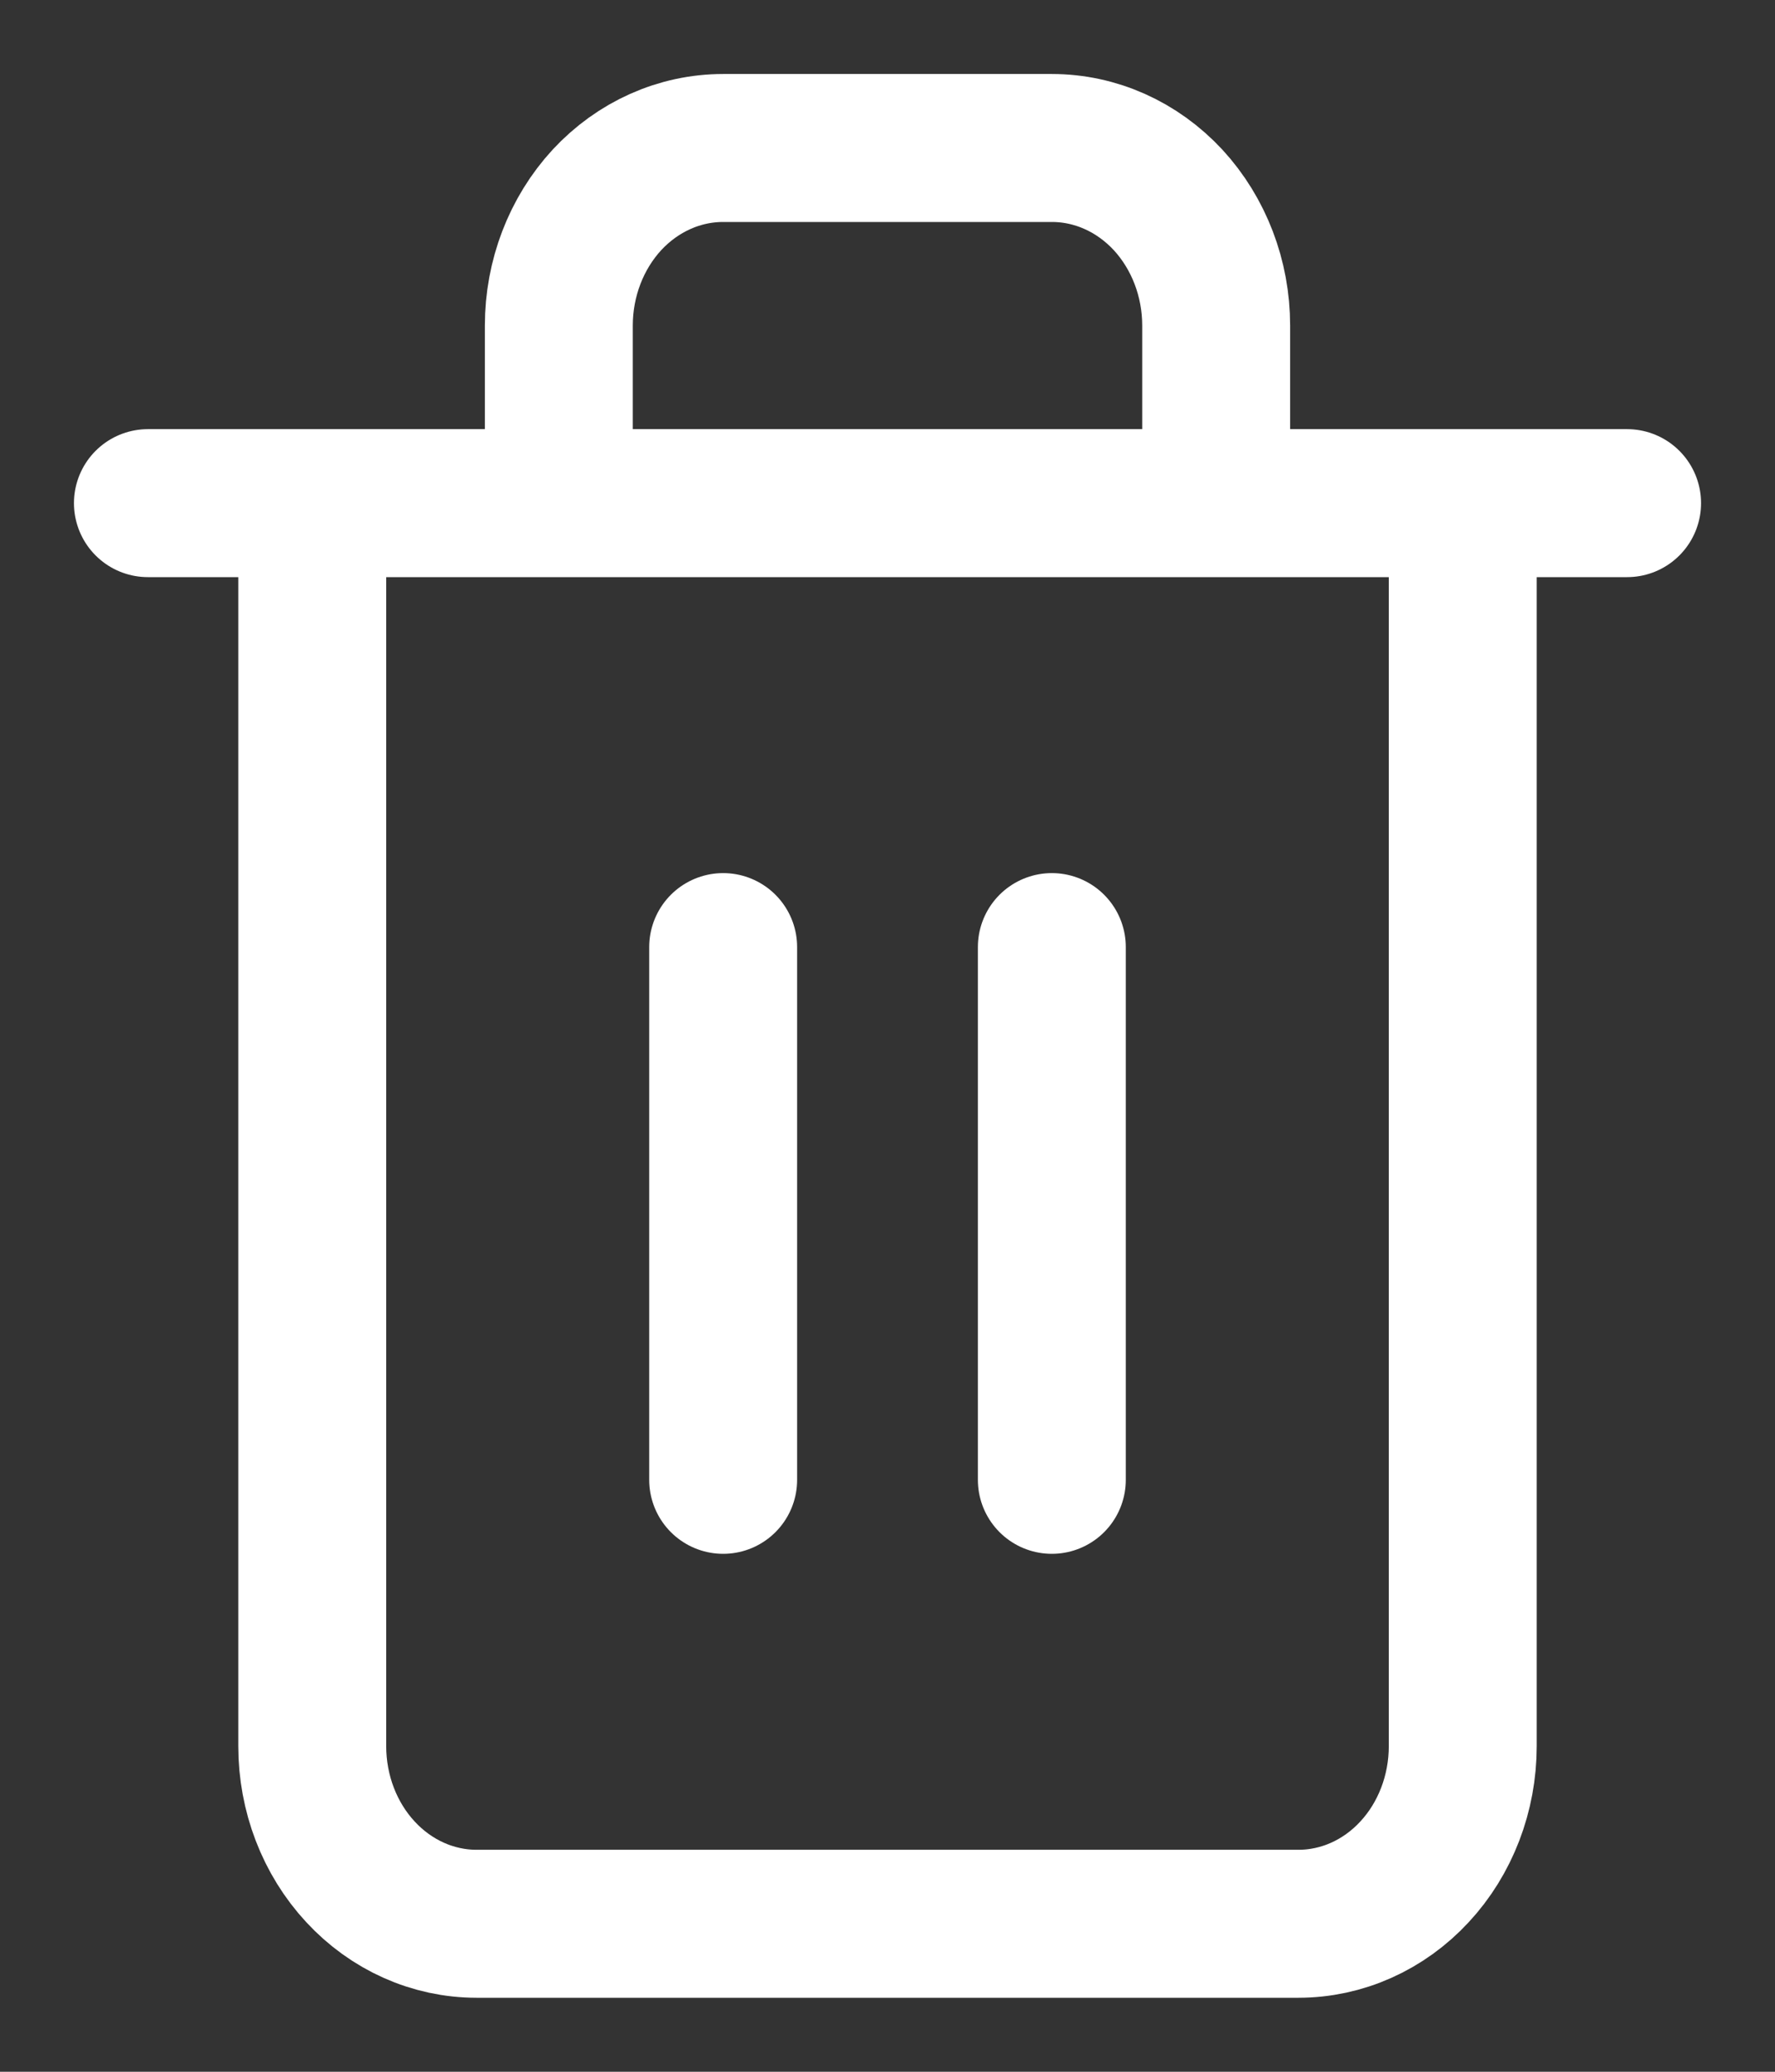 <svg width="12" height="14" viewBox="0 0 12 14" fill="none" xmlns="http://www.w3.org/2000/svg">
<rect x="0" y="0" width="12" height="14" fill="#333333" stroke="none"/>
<path d="M1 3.4H2.111M2.111 3.4H11M2.111 3.4V11.8C2.111 12.118 2.228 12.424 2.437 12.649C2.645 12.874 2.928 13 3.222 13H8.778C9.072 13 9.355 12.874 9.563 12.649C9.772 12.424 9.889 12.118 9.889 11.8V3.4M3.778 3.4V2.2C3.778 1.882 3.895 1.577 4.103 1.351C4.312 1.126 4.594 1 4.889 1H7.111C7.406 1 7.688 1.126 7.897 1.351C8.105 1.577 8.222 1.882 8.222 2.2V3.4M4.889 6.4V10M7.111 6.4V10" stroke="white" stroke-linecap="round" stroke-linejoin="round"/>
</svg>
